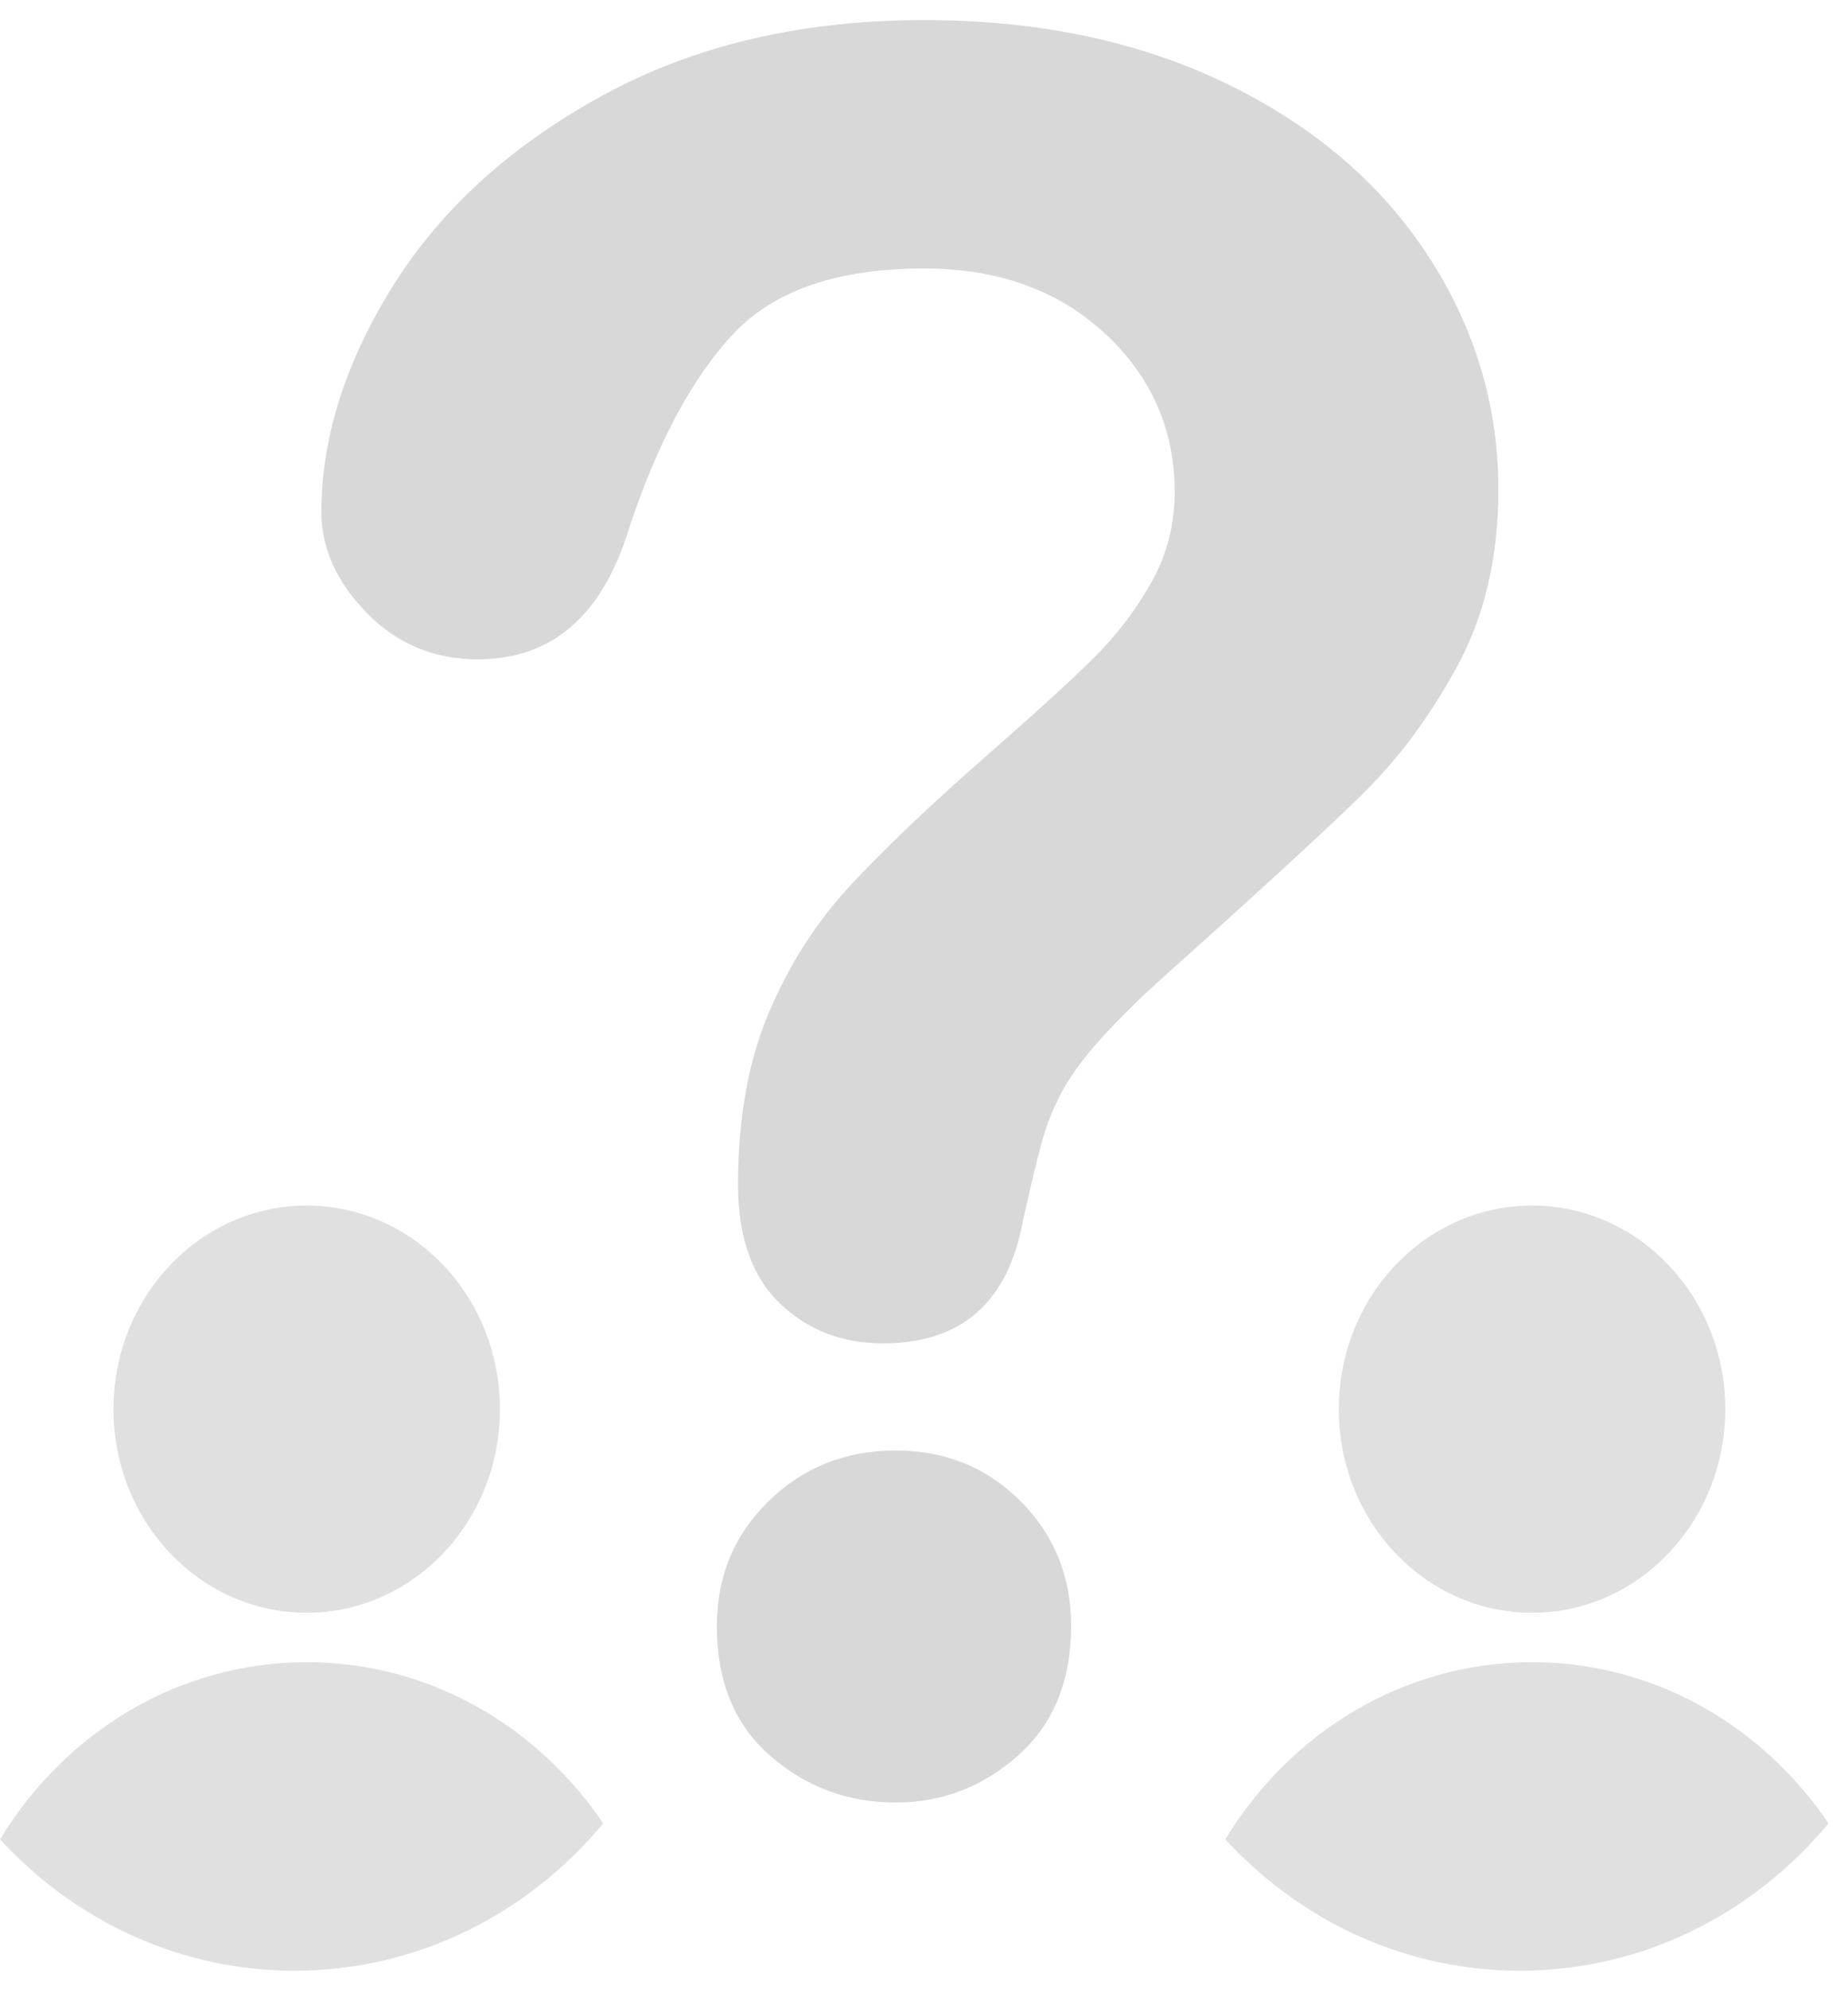 <?xml version="1.0" encoding="UTF-8" standalone="no"?>
<svg width="92px" height="99px" viewBox="0 0 92 99" version="1.1" xmlns="http://www.w3.org/2000/svg" xmlns:xlink="http://www.w3.org/1999/xlink">
    <defs></defs>
    <g id="Page-1" stroke="none" stroke-width="1" fill="none" fill-rule="evenodd">
        <path d="M16,25.492 C16,21.781 17.191,18.022 19.574,14.213 C21.957,10.404 25.434,7.25 30.004,4.75 C34.574,2.25 39.906,1 46,1 C51.664,1 56.664,2.045 61,4.135 C65.336,6.225 68.686,9.066 71.049,12.66 C73.412,16.254 74.594,20.16 74.594,24.379 C74.594,27.699 73.92,30.609 72.572,33.109 C71.225,35.609 69.623,37.768 67.768,39.584 C65.912,41.4 62.582,44.457 57.777,48.754 C56.449,49.965 55.385,51.029 54.584,51.947 C53.783,52.865 53.188,53.705 52.797,54.467 C52.406,55.229 52.104,55.99 51.889,56.752 C51.674,57.514 51.352,58.852 50.922,60.766 C50.18,64.828 47.855,66.859 43.949,66.859 C41.918,66.859 40.209,66.195 38.822,64.867 C37.436,63.539 36.742,61.566 36.742,58.949 C36.742,55.668 37.25,52.826 38.266,50.424 C39.281,48.021 40.629,45.912 42.309,44.096 C43.988,42.279 46.254,40.121 49.105,37.621 C51.605,35.434 53.412,33.783 54.525,32.67 C55.639,31.557 56.576,30.316 57.338,28.949 C58.1,27.582 58.48,26.098 58.48,24.496 C58.48,21.371 57.318,18.734 54.994,16.586 C52.67,14.437 49.672,13.363 46,13.363 C41.703,13.363 38.539,14.447 36.508,16.615 C34.477,18.783 32.758,21.977 31.352,26.195 C30.023,30.609 27.504,32.816 23.793,32.816 C21.605,32.816 19.76,32.045 18.256,30.502 C16.752,28.959 16,27.289 16,25.492 L16,25.492 Z M44.594,89.711 C42.211,89.711 40.131,88.939 38.354,87.396 C36.576,85.854 35.688,83.695 35.688,80.922 C35.688,78.461 36.547,76.391 38.266,74.711 C39.984,73.031 42.094,72.191 44.594,72.191 C47.055,72.191 49.125,73.031 50.805,74.711 C52.484,76.391 53.324,78.461 53.324,80.922 C53.324,83.656 52.445,85.805 50.688,87.367 C48.93,88.93 46.898,89.711 44.594,89.711 L44.594,89.711 Z" id="?-copy" fill="#D8D8D8"></path>
        <path d="M30.031,90.752 C26.285,95.246 20.791,98.082 14.668,98.082 C9.025,98.082 3.915,95.673 0.217,91.777 C0.144,91.7 0.072,91.622 -1.41595069e-13,91.544 C3.216,86.242 8.853,82.727 15.269,82.727 C21.36,82.727 26.748,85.895 30.031,90.752 L30.031,90.752 Z M15.269,80.268 C20.582,80.268 24.889,75.731 24.889,70.134 C24.889,64.537 20.582,60 15.269,60 C9.956,60 5.65,64.537 5.65,70.134 C5.65,75.731 9.956,80.268 15.269,80.268 Z" id="Mask-Copy-7" fill-opacity="0.8" fill="#D8D8D8"></path>
        <path d="M91.031,90.752 C87.285,95.246 81.791,98.082 75.668,98.082 C70.025,98.082 64.915,95.673 61.217,91.777 C61.144,91.7 61.072,91.622 61,91.544 C64.216,86.242 69.853,82.727 76.269,82.727 C82.36,82.727 87.748,85.895 91.031,90.752 L91.031,90.752 Z M76.269,80.268 C81.582,80.268 85.889,75.731 85.889,70.134 C85.889,64.537 81.582,60 76.269,60 C70.956,60 66.65,64.537 66.65,70.134 C66.65,75.731 70.956,80.268 76.269,80.268 Z" id="Mask-Copy-8" fill-opacity="0.8" fill="#D8D8D8"></path>
    </g>
</svg>